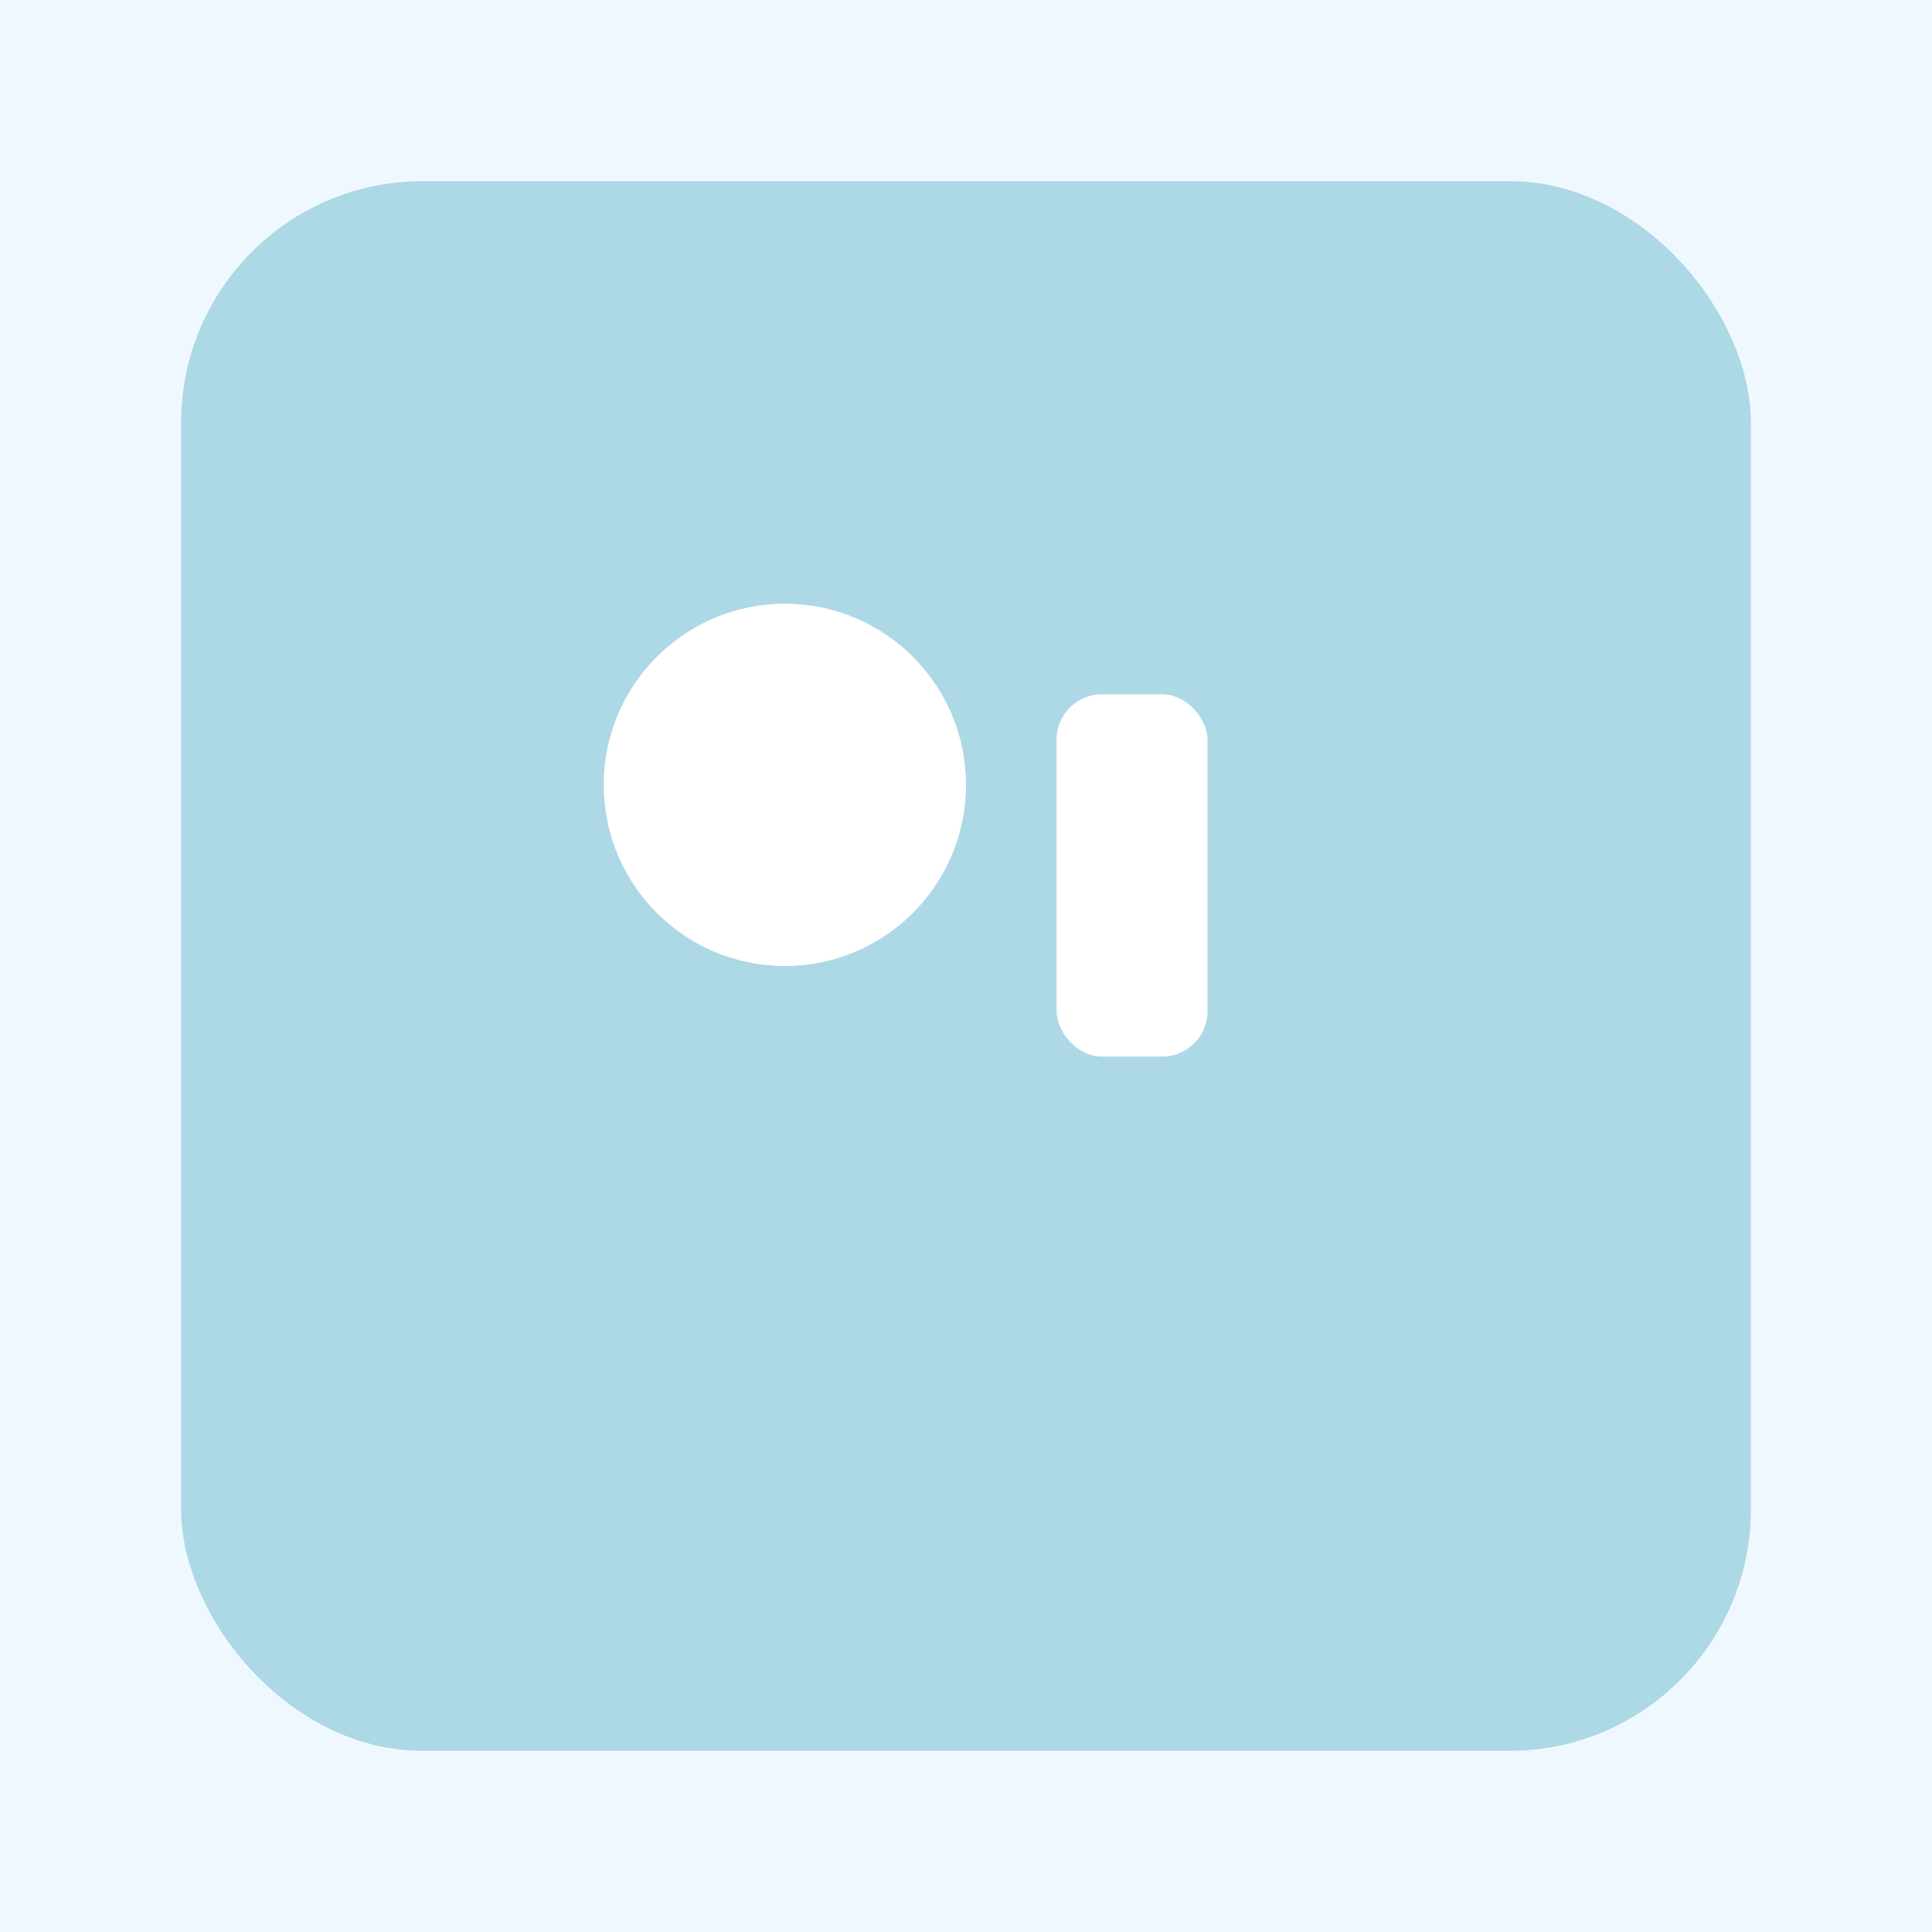 <svg xmlns="http://www.w3.org/2000/svg" width="512" height="512" viewBox="0 0 512 512">
  <rect width="100%" height="100%" fill="#F0F8FF"/>
  <g transform="translate(48 48)">
    <rect width="416" height="416" rx="64" fill="#ADD8E6"/>
    <g transform="translate(96 96)" fill="#FFF">
      <circle cx="64" cy="64" r="48"/>
      <rect x="136" y="40" width="40" height="96" rx="12"/>
    </g>
  </g>
</svg>
